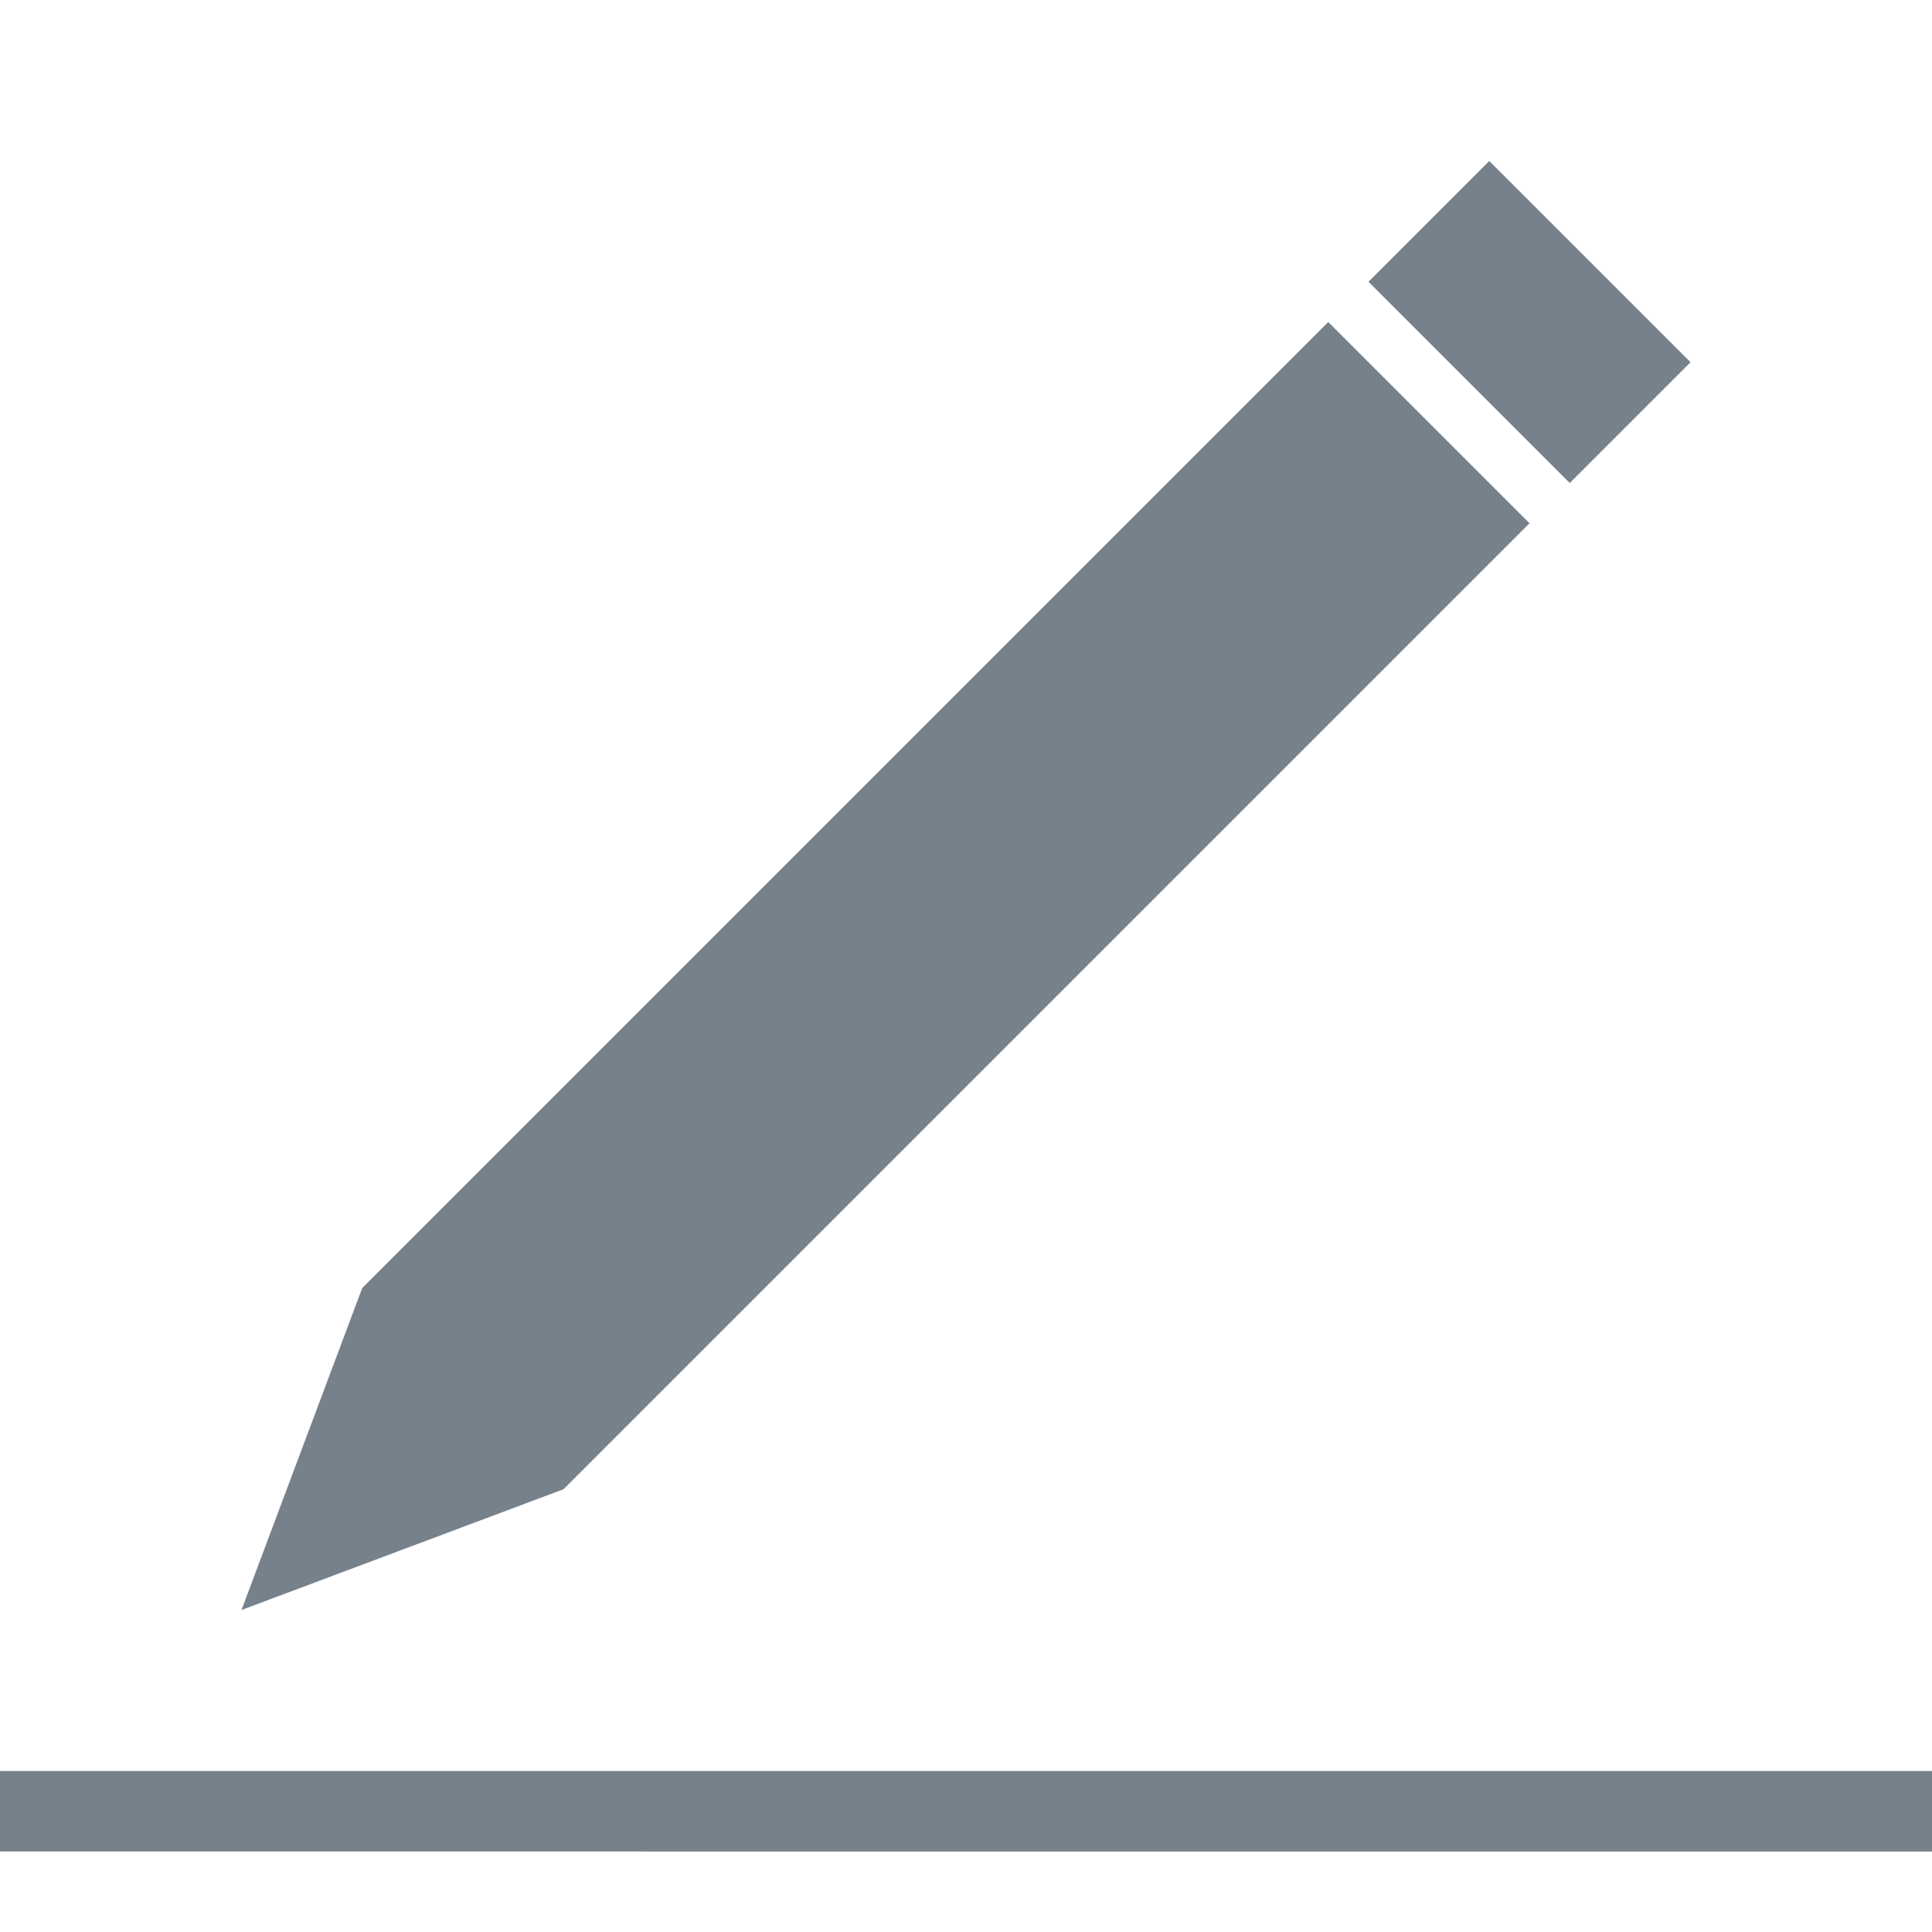 <svg xmlns="http://www.w3.org/2000/svg" width="24" height="24"><g fill="#77818C" fill-rule="evenodd"><path d="M19 6.5L16.5 4l-12 12L3 20l4-1.5 12-12zm2-2L18.5 2 17 3.5 19.5 6 21 4.5zM0 22h24v1H0z"/></g></svg>